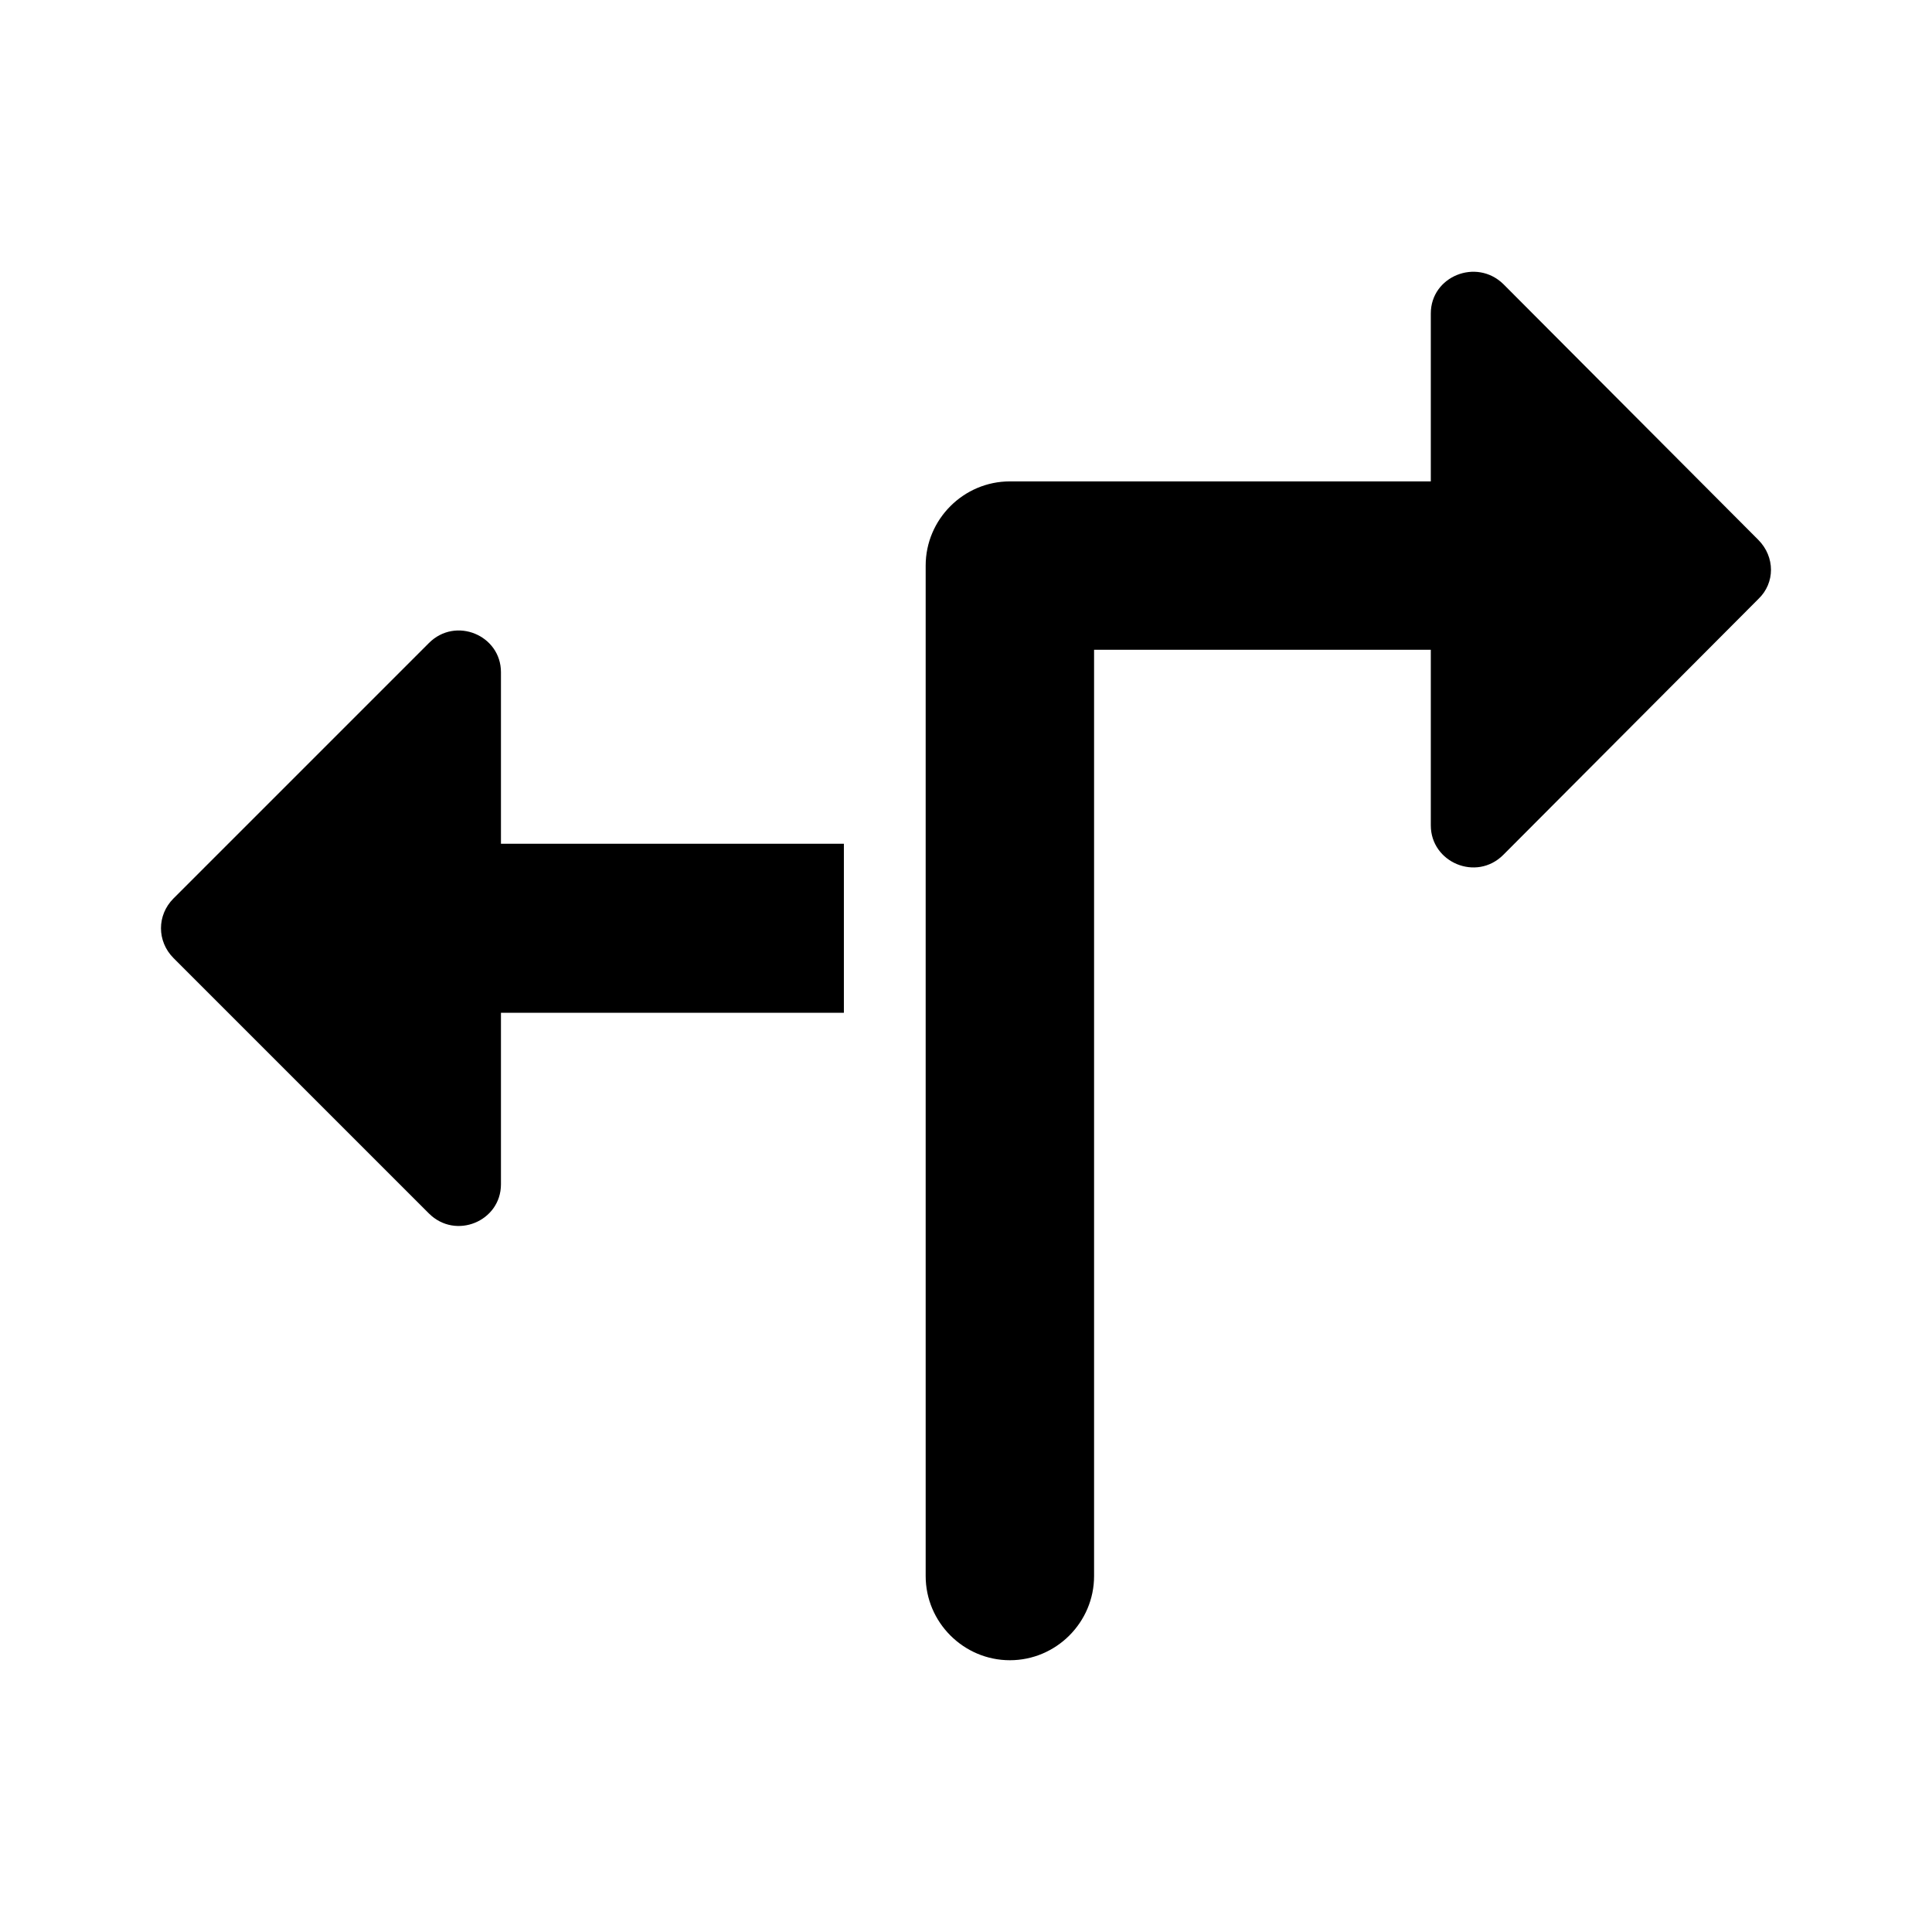 <?xml version="1.0" encoding="UTF-8"?>
<svg width="24px" height="24px" viewBox="0 0 24 24" version="1.1" xmlns="http://www.w3.org/2000/svg" xmlns:xlink="http://www.w3.org/1999/xlink">
    <!-- Generator: sketchtool 51 (57462) - http://www.bohemiancoding.com/sketch -->
    <title>communication-call-split</title>
    <desc>Created with sketchtool.</desc>
    <defs>
        <path d="M2.155,11.161 L5.328,7.988 C5.661,7.655 6.223,7.892 6.223,8.35 L6.223,10.481 L10.483,10.481 L10.483,12.581 L6.223,12.581 L6.223,14.712 C6.223,15.17 5.661,15.406 5.328,15.074 L2.155,11.901 C1.948,11.693 1.948,11.368 2.155,11.161 Z M12.545,5.98 L17.774,5.98 L17.774,3.894 C17.774,3.433 18.339,3.203 18.674,3.528 L21.843,6.707 C22.052,6.918 22.052,7.242 21.843,7.441 L18.674,10.62 C18.339,10.954 17.774,10.713 17.774,10.253 L17.774,8.072 L13.591,8.072 L13.591,19.578 C13.591,20.153 13.121,20.624 12.545,20.624 C11.97,20.624 11.499,20.153 11.499,19.578 L11.499,7.026 C11.499,6.451 11.97,5.98 12.545,5.98 Z" id="path-1"></path>
    </defs>
    <g id="Icons" stroke="none" stroke-width="1" fill="none" fill-rule="evenodd">
        <g id="communication-call-split">
            <mask id="mask-2" fill="white">
                <use xlink:href="#path-1"></use>
            </mask>
            <use id="Combined-Shape" fill="#000000" xlink:href="#path-1"></use>
        </g>
    </g>
</svg>